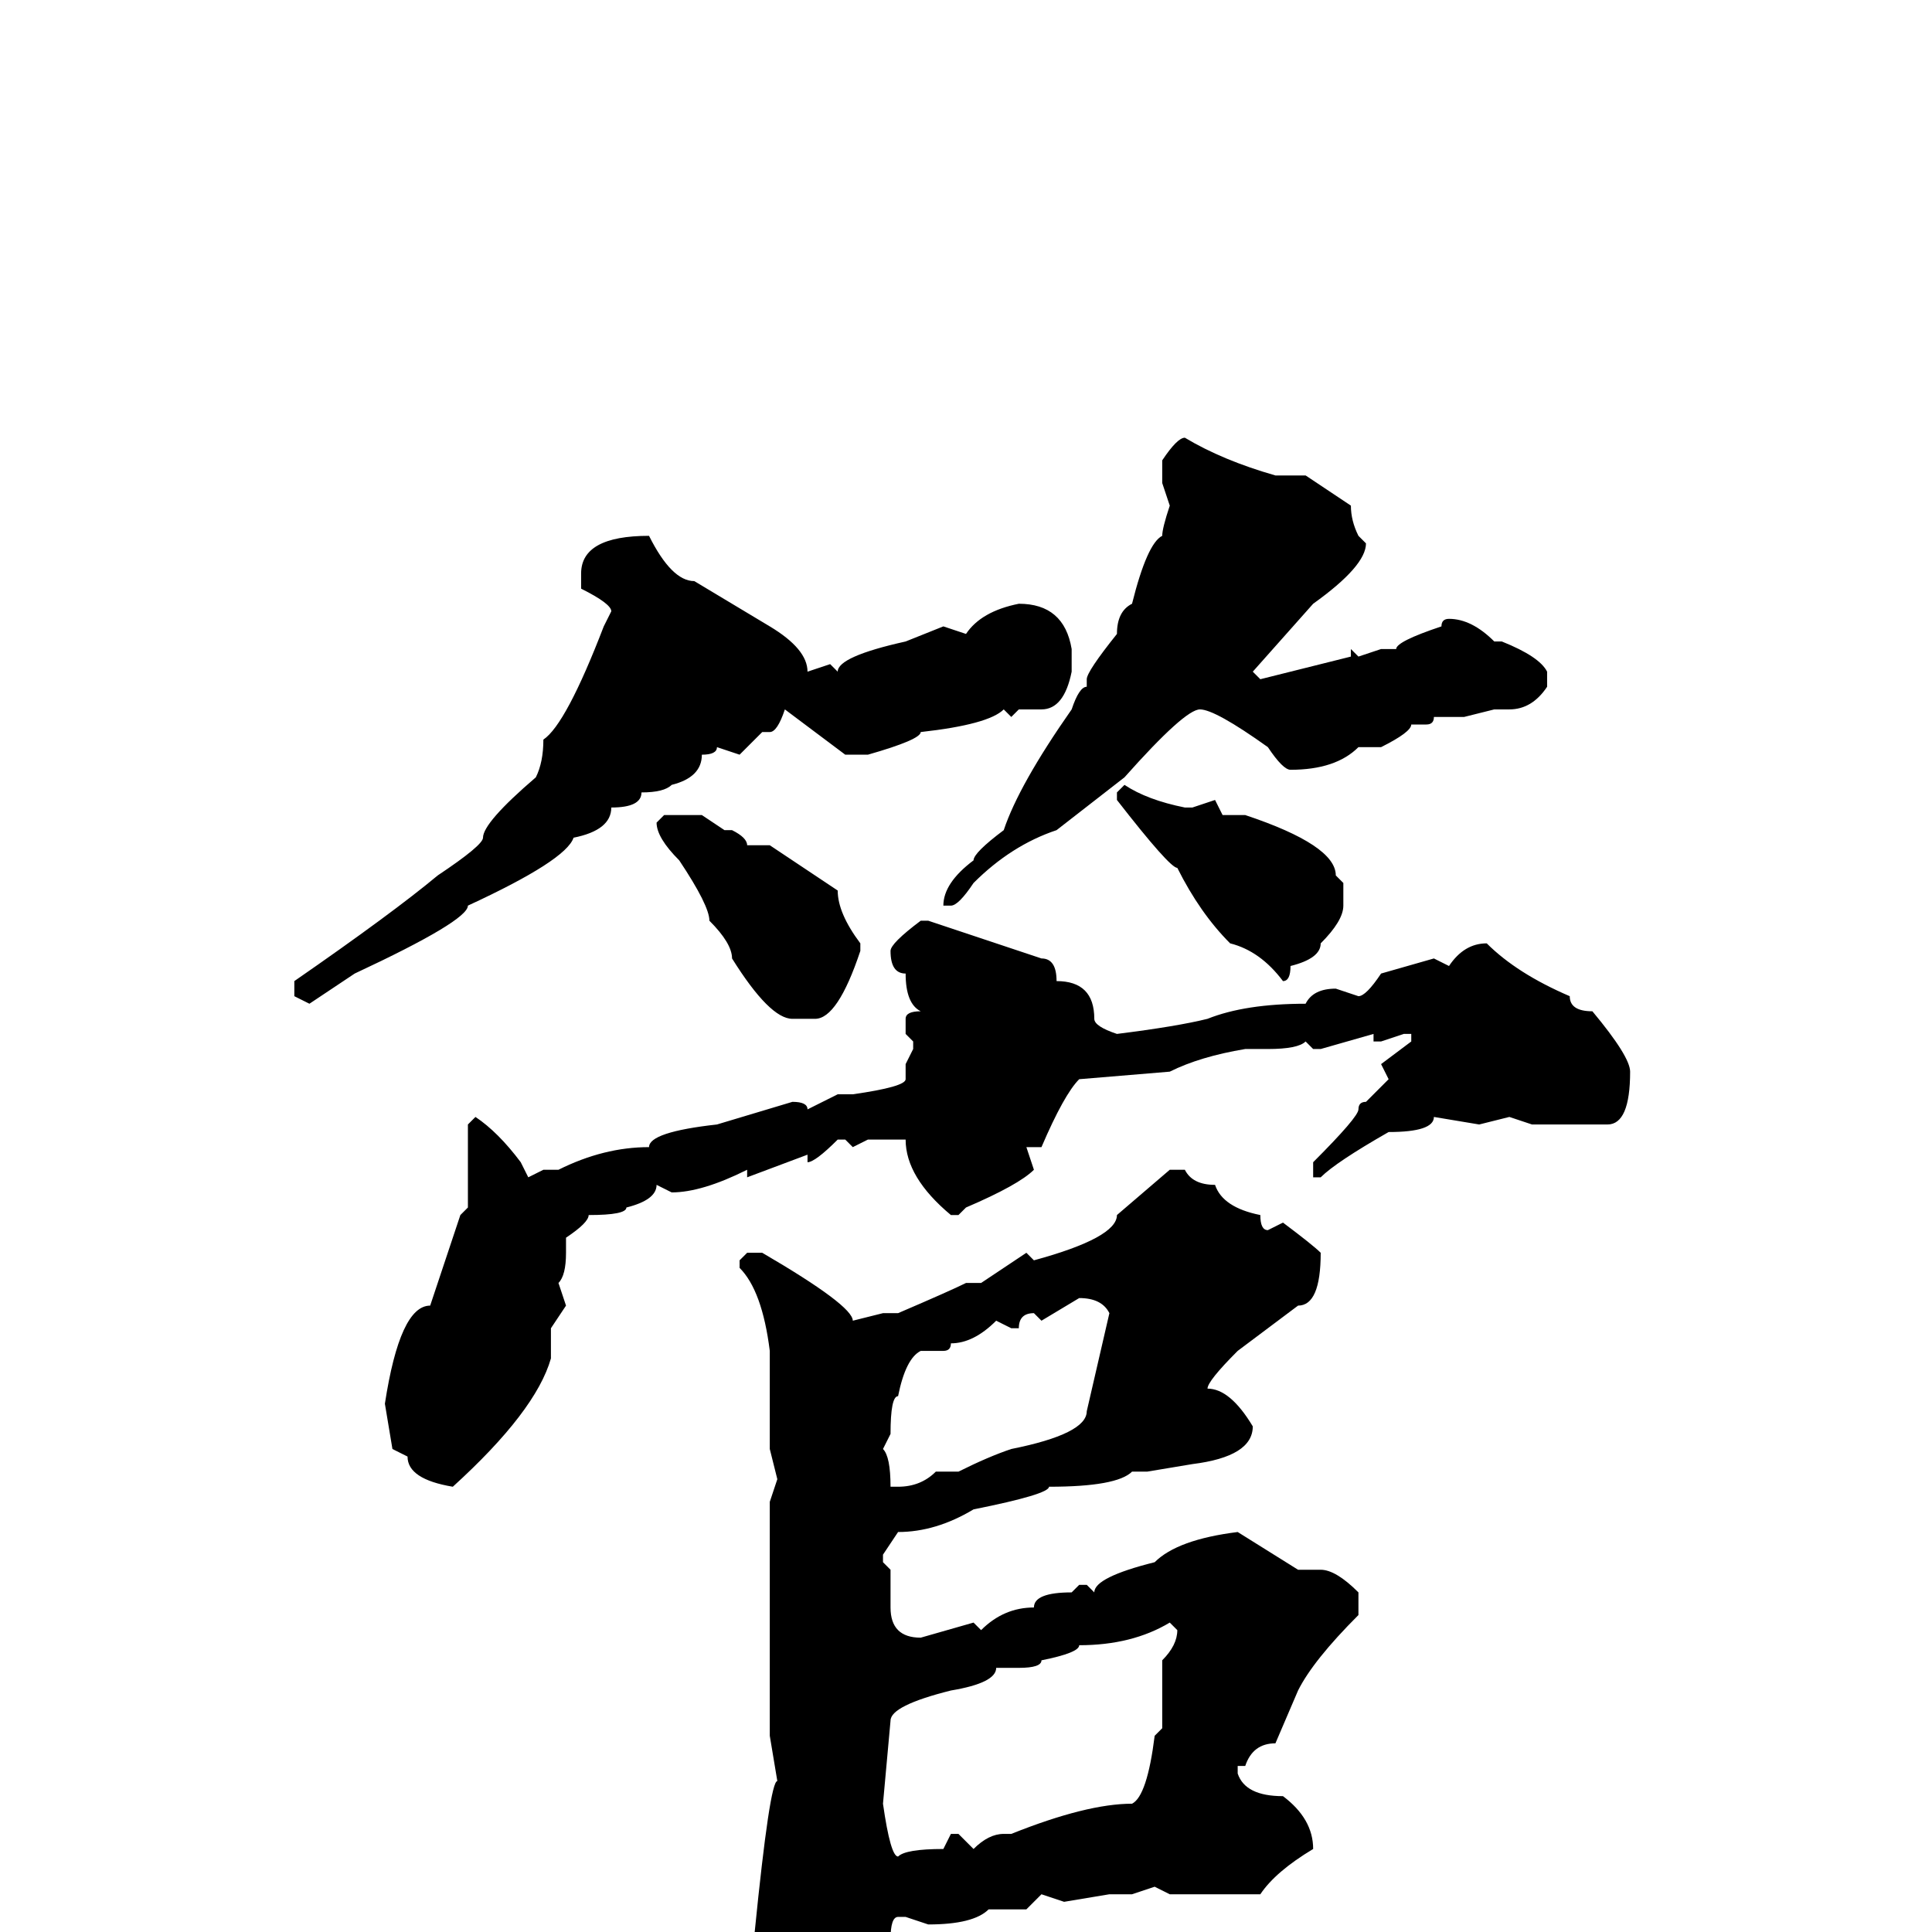 <svg xmlns="http://www.w3.org/2000/svg" viewBox="0 -256 256 256">
	<path fill="#000000" d="M157 -198Q162 -195 169 -193H170H173L179 -189Q179 -187 180 -185L181 -184Q181 -181 174 -176L166 -167L167 -166L179 -169V-170L180 -169L183 -170H185Q185 -171 191 -173Q191 -174 192 -174Q195 -174 198 -171H199Q204 -169 205 -167V-165Q203 -162 200 -162H198L194 -161H190Q190 -160 189 -160H188H187Q187 -159 183 -157H181H180Q177 -154 171 -154Q170 -154 168 -157Q161 -162 159 -162Q157 -162 149 -153L140 -146Q134 -144 129 -139Q127 -136 126 -136H125Q125 -139 129 -142Q129 -143 133 -146Q135 -152 142 -162Q143 -165 144 -165V-166Q144 -167 148 -172Q148 -175 150 -176Q152 -184 154 -185Q154 -186 155 -189L154 -192V-195Q156 -198 157 -198ZM86 -185Q89 -179 92 -179L102 -173Q107 -170 107 -167L110 -168L111 -167Q111 -169 120 -171L125 -173L128 -172Q130 -175 135 -176Q141 -176 142 -170V-167Q141 -162 138 -162H136H135L134 -161L133 -162Q131 -160 122 -159Q122 -158 115 -156H112L104 -162Q103 -159 102 -159H101L98 -156L95 -157Q95 -156 93 -156Q93 -153 89 -152Q88 -151 85 -151Q85 -149 81 -149Q81 -146 76 -145Q75 -142 62 -136Q62 -134 47 -127L41 -123L39 -124V-126Q52 -135 58 -140Q64 -144 64 -145Q64 -147 71 -153Q72 -155 72 -158Q75 -160 80 -173L81 -175Q81 -176 77 -178V-180Q77 -185 86 -185ZM149 -152Q152 -150 157 -149H158L161 -150L162 -148H165Q177 -144 177 -140L178 -139V-136Q178 -134 175 -131Q175 -129 171 -128Q171 -126 170 -126Q167 -130 163 -131Q159 -135 156 -141Q155 -141 148 -150V-151ZM88 -148H93L96 -146H97Q99 -145 99 -144H102L111 -138Q111 -135 114 -131V-130Q111 -121 108 -121H105Q102 -121 97 -129Q97 -131 94 -134Q94 -136 90 -142Q87 -145 87 -147ZM122 -134H123L138 -129Q140 -129 140 -126Q145 -126 145 -121Q145 -120 148 -119Q156 -120 160 -121Q165 -123 173 -123Q174 -125 177 -125L180 -124Q181 -124 183 -127L190 -129L192 -128Q194 -131 197 -131Q201 -127 208 -124Q208 -122 211 -122Q216 -116 216 -114Q216 -107 213 -107H203L200 -108L196 -107L190 -108Q190 -106 184 -106Q177 -102 175 -100H174V-101V-102Q180 -108 180 -109Q180 -110 181 -110L184 -113L183 -115L187 -118V-119H186L183 -118H182V-119L175 -117H174L173 -118Q172 -117 168 -117H167H165Q159 -116 155 -114L143 -113Q141 -111 138 -104H136L137 -101Q135 -99 128 -96L127 -95H126Q120 -100 120 -105H115L113 -104L112 -105H111Q108 -102 107 -102V-103L99 -100V-101Q93 -98 89 -98L87 -99Q87 -97 83 -96Q83 -95 78 -95Q78 -94 75 -92V-90Q75 -87 74 -86L75 -83L73 -80V-77V-76Q71 -69 60 -59Q54 -60 54 -63L52 -64L51 -70Q53 -83 57 -83L61 -95L62 -96V-103V-107L63 -108Q66 -106 69 -102L70 -100L72 -101H74Q80 -104 86 -104Q86 -106 95 -107L105 -110Q107 -110 107 -109L111 -111H113Q120 -112 120 -113V-115L121 -117V-118L120 -119V-121Q120 -122 122 -122Q120 -123 120 -127Q118 -127 118 -130Q118 -131 122 -134ZM155 -101H157Q158 -99 161 -99Q162 -96 167 -95Q167 -93 168 -93L170 -94Q174 -91 175 -90Q175 -83 172 -83L164 -77Q160 -73 160 -72Q163 -72 166 -67Q166 -63 158 -62L152 -61H150Q148 -59 139 -59Q139 -58 129 -56Q124 -53 119 -53L117 -50V-49L118 -48V-43Q118 -39 122 -39L129 -41L130 -40Q133 -43 137 -43Q137 -45 142 -45L143 -46H144L145 -45Q145 -47 153 -49Q156 -52 164 -53L172 -48H175Q177 -48 180 -45V-42Q174 -36 172 -32L169 -25Q166 -25 165 -22H164V-21Q165 -18 170 -18Q174 -15 174 -11Q169 -8 167 -5H163H156H155L153 -6L150 -5H147L141 -4L138 -5L136 -3H131Q129 -1 123 -1L120 -2H119Q118 -2 118 1V2Q118 12 113 17Q113 20 106 22Q104 22 103 14V13L100 0Q102 -20 103 -20L102 -26V-35Q102 -38 102 -39V-42V-52V-53V-54V-57L103 -60L102 -64V-66V-75V-77Q101 -85 98 -88V-89L99 -90H101Q113 -83 113 -81L117 -82H119Q126 -85 128 -86H130L136 -90L137 -89Q148 -92 148 -95ZM138 -81L137 -82Q135 -82 135 -80H134L132 -81Q129 -78 126 -78Q126 -77 125 -77H122Q120 -76 119 -71Q118 -71 118 -66L117 -64Q118 -63 118 -59H119Q122 -59 124 -61H127Q131 -63 134 -64Q144 -66 144 -69L147 -82Q146 -84 143 -84ZM117 -17Q118 -10 119 -10Q120 -11 125 -11L126 -13H127L129 -11Q131 -13 133 -13H134Q144 -17 150 -17Q152 -18 153 -26L154 -27V-28V-34V-36Q156 -38 156 -40L155 -41Q150 -38 143 -38Q143 -37 138 -36Q138 -35 135 -35H132Q132 -33 126 -32Q118 -30 118 -28Z"/>
</svg>